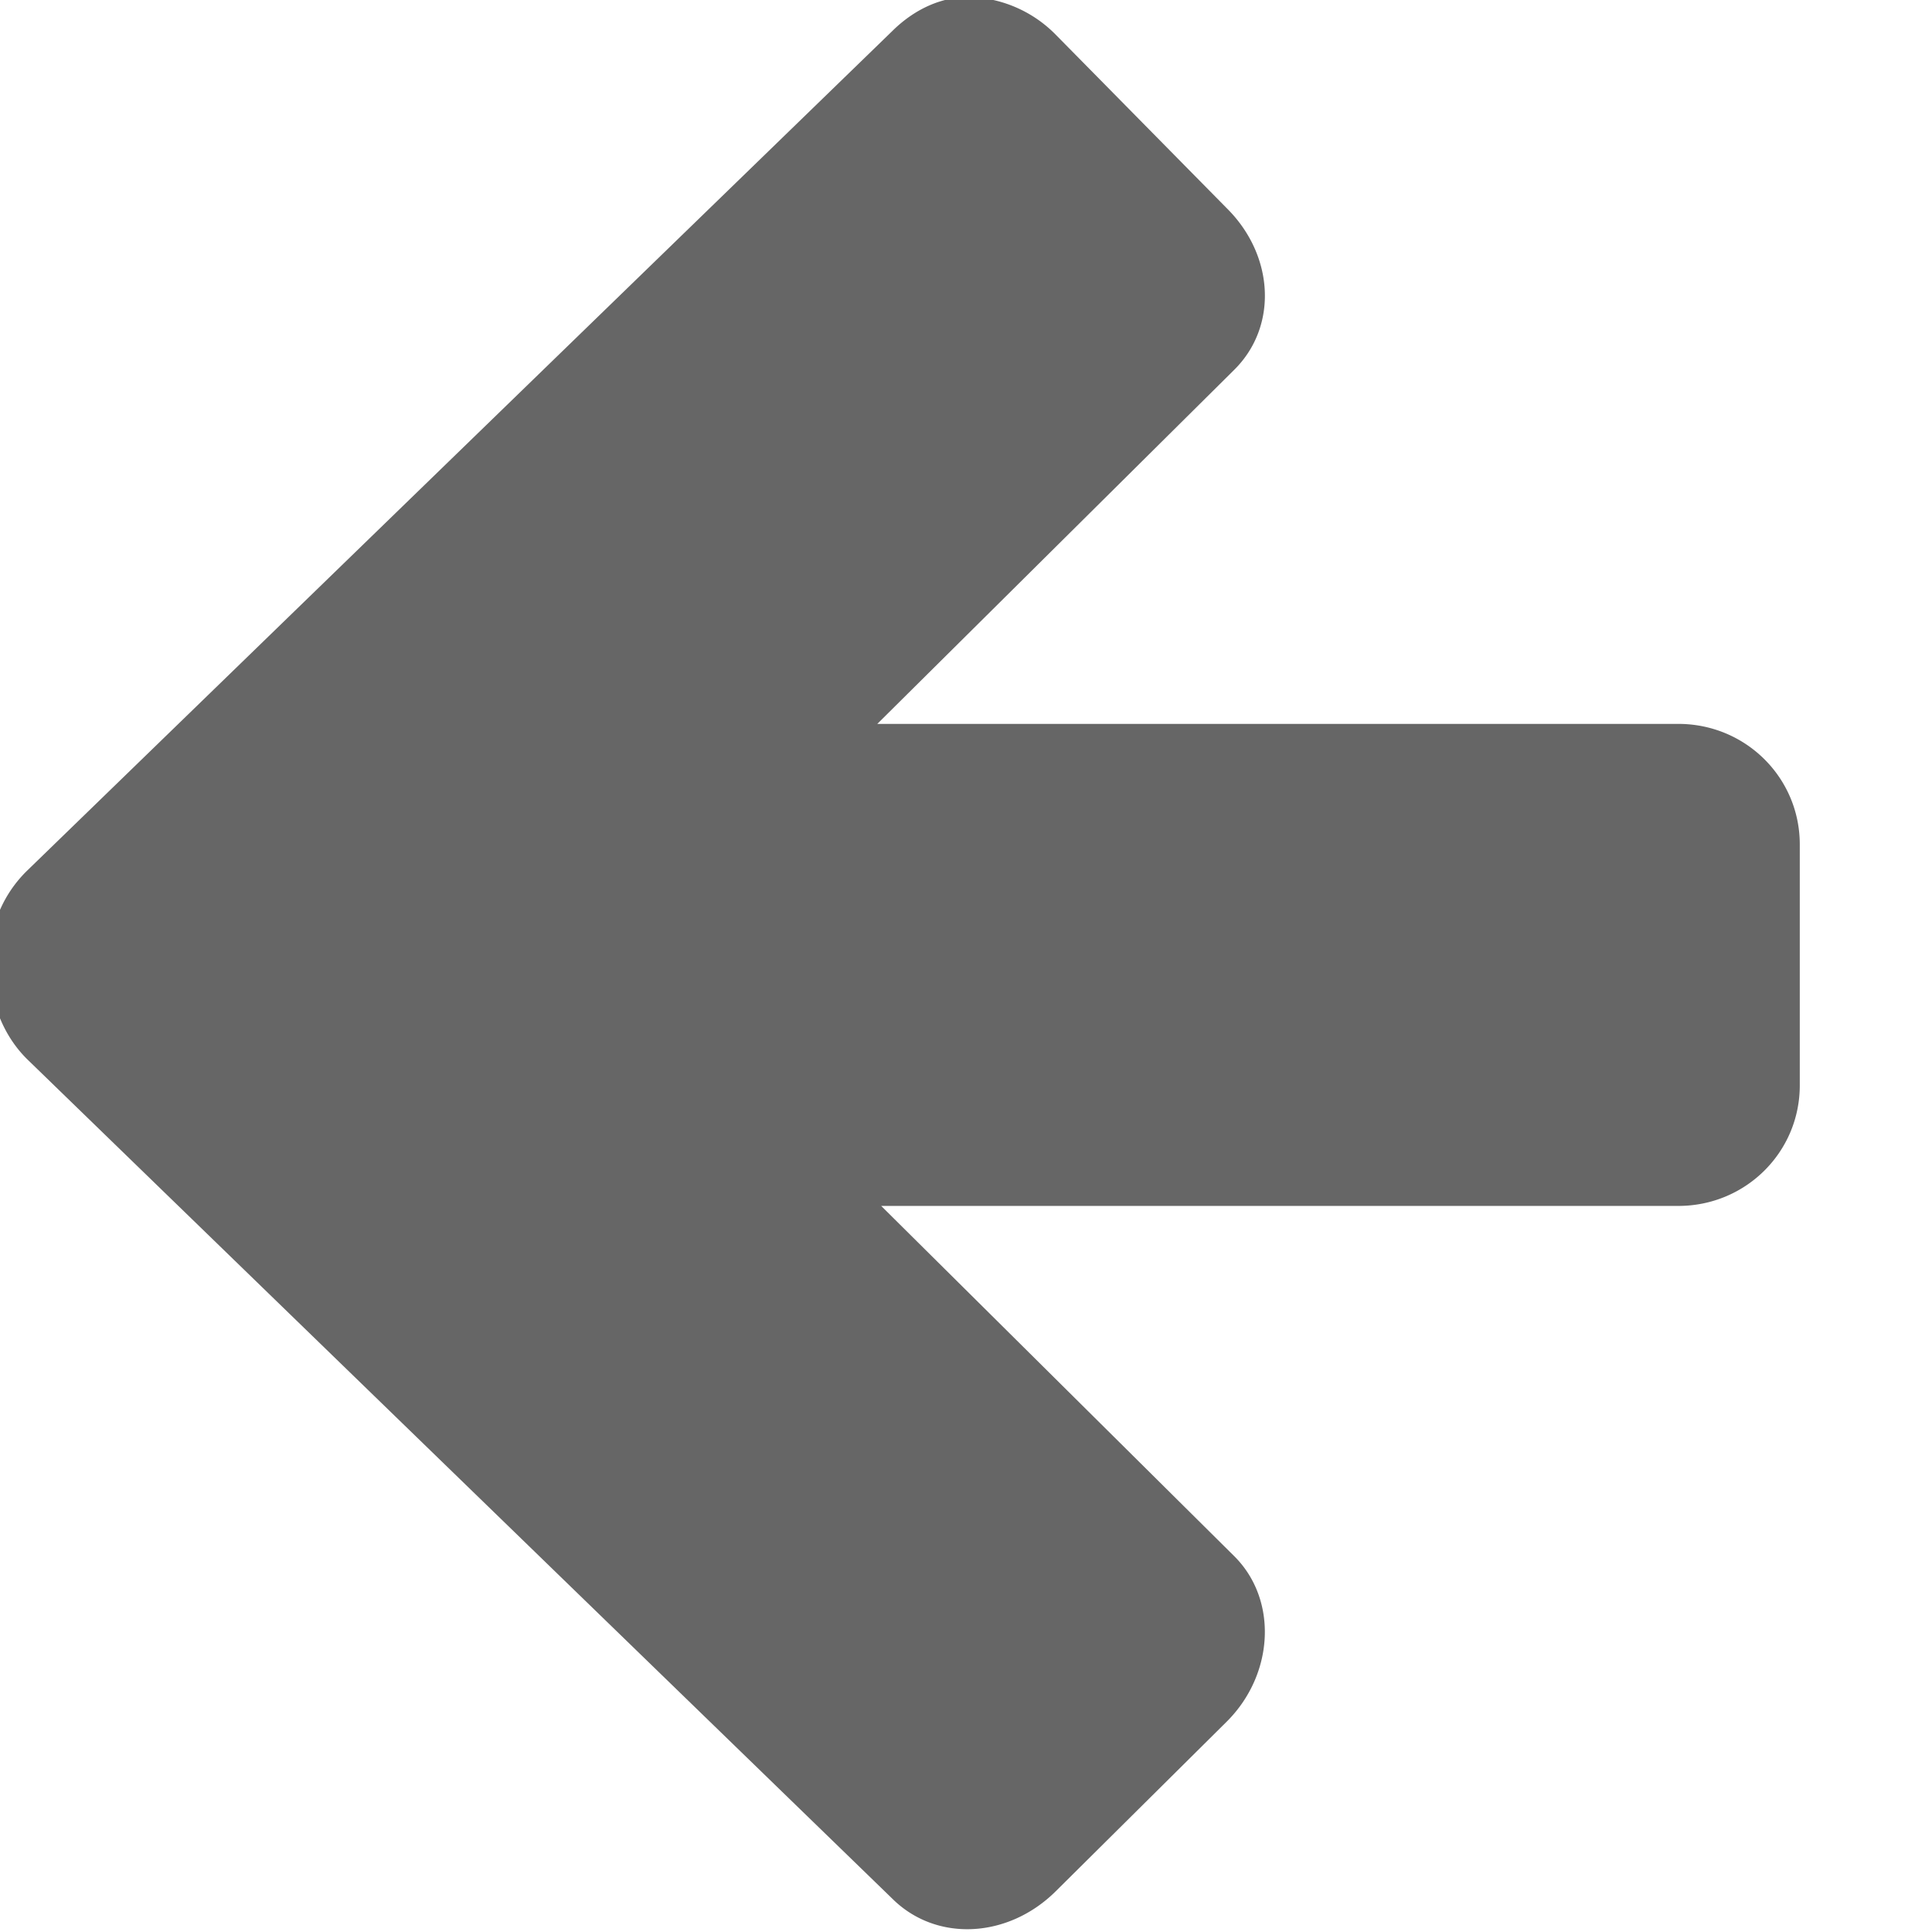 <?xml version="1.0" encoding="UTF-8" standalone="no"?>
<svg
   xmlns:dc="http://purl.org/dc/elements/1.1/"
   xmlns:cc="http://creativecommons.org/ns#"
   xmlns:rdf="http://www.w3.org/1999/02/22-rdf-syntax-ns#"
   xmlns:svg="http://www.w3.org/2000/svg"
   xmlns="http://www.w3.org/2000/svg"
   height="16"
   width="16"
   version="1.1"
   id="svg6">
  <defs
     id="defs10" />
  <g
     transform="matrix(1.006,0,0,0.998,-399.567,250.49)"
     id="g4"
     style="stroke-width:0.998">
    <path
       d="m 405.188,-251.016 c -0.246,-0.01 -0.476,0.1 -0.657,0.28 l -7.125,6.97 a 1.03,1.03 0 0 0 -0.28,0.5 0.965,0.965 0 0 0 -0.032,0.28 0.976,0.976 0 0 0 0,0.094 c 0.01,0.055 0.012,0.104 0.031,0.157 0.04,0.189 0.13,0.38 0.281,0.531 l 7.125,6.969 c 0.362,0.361 0.952,0.329 1.344,-0.063 l 1.406,-1.406 c 0.392,-0.392 0.425,-1.013 0.063,-1.375 l -2.906,-2.906 H 411 c 0.554,0 1,-0.446 1,-1 v -2 c 0,-0.554 -0.446,-1 -1,-1 h -6.594 l 2.938,-2.938 c 0.362,-0.361 0.33,-0.952 -0.063,-1.343 l -1.406,-1.438 a 1.035,1.035 0 0 0 -0.687,-0.312 z"
       overflow="visible"
       style="color:#bebebe;overflow:visible;fill:#666666;stroke-width:0.998;marker:none"
       id="path2" />
  </g>
</svg>
